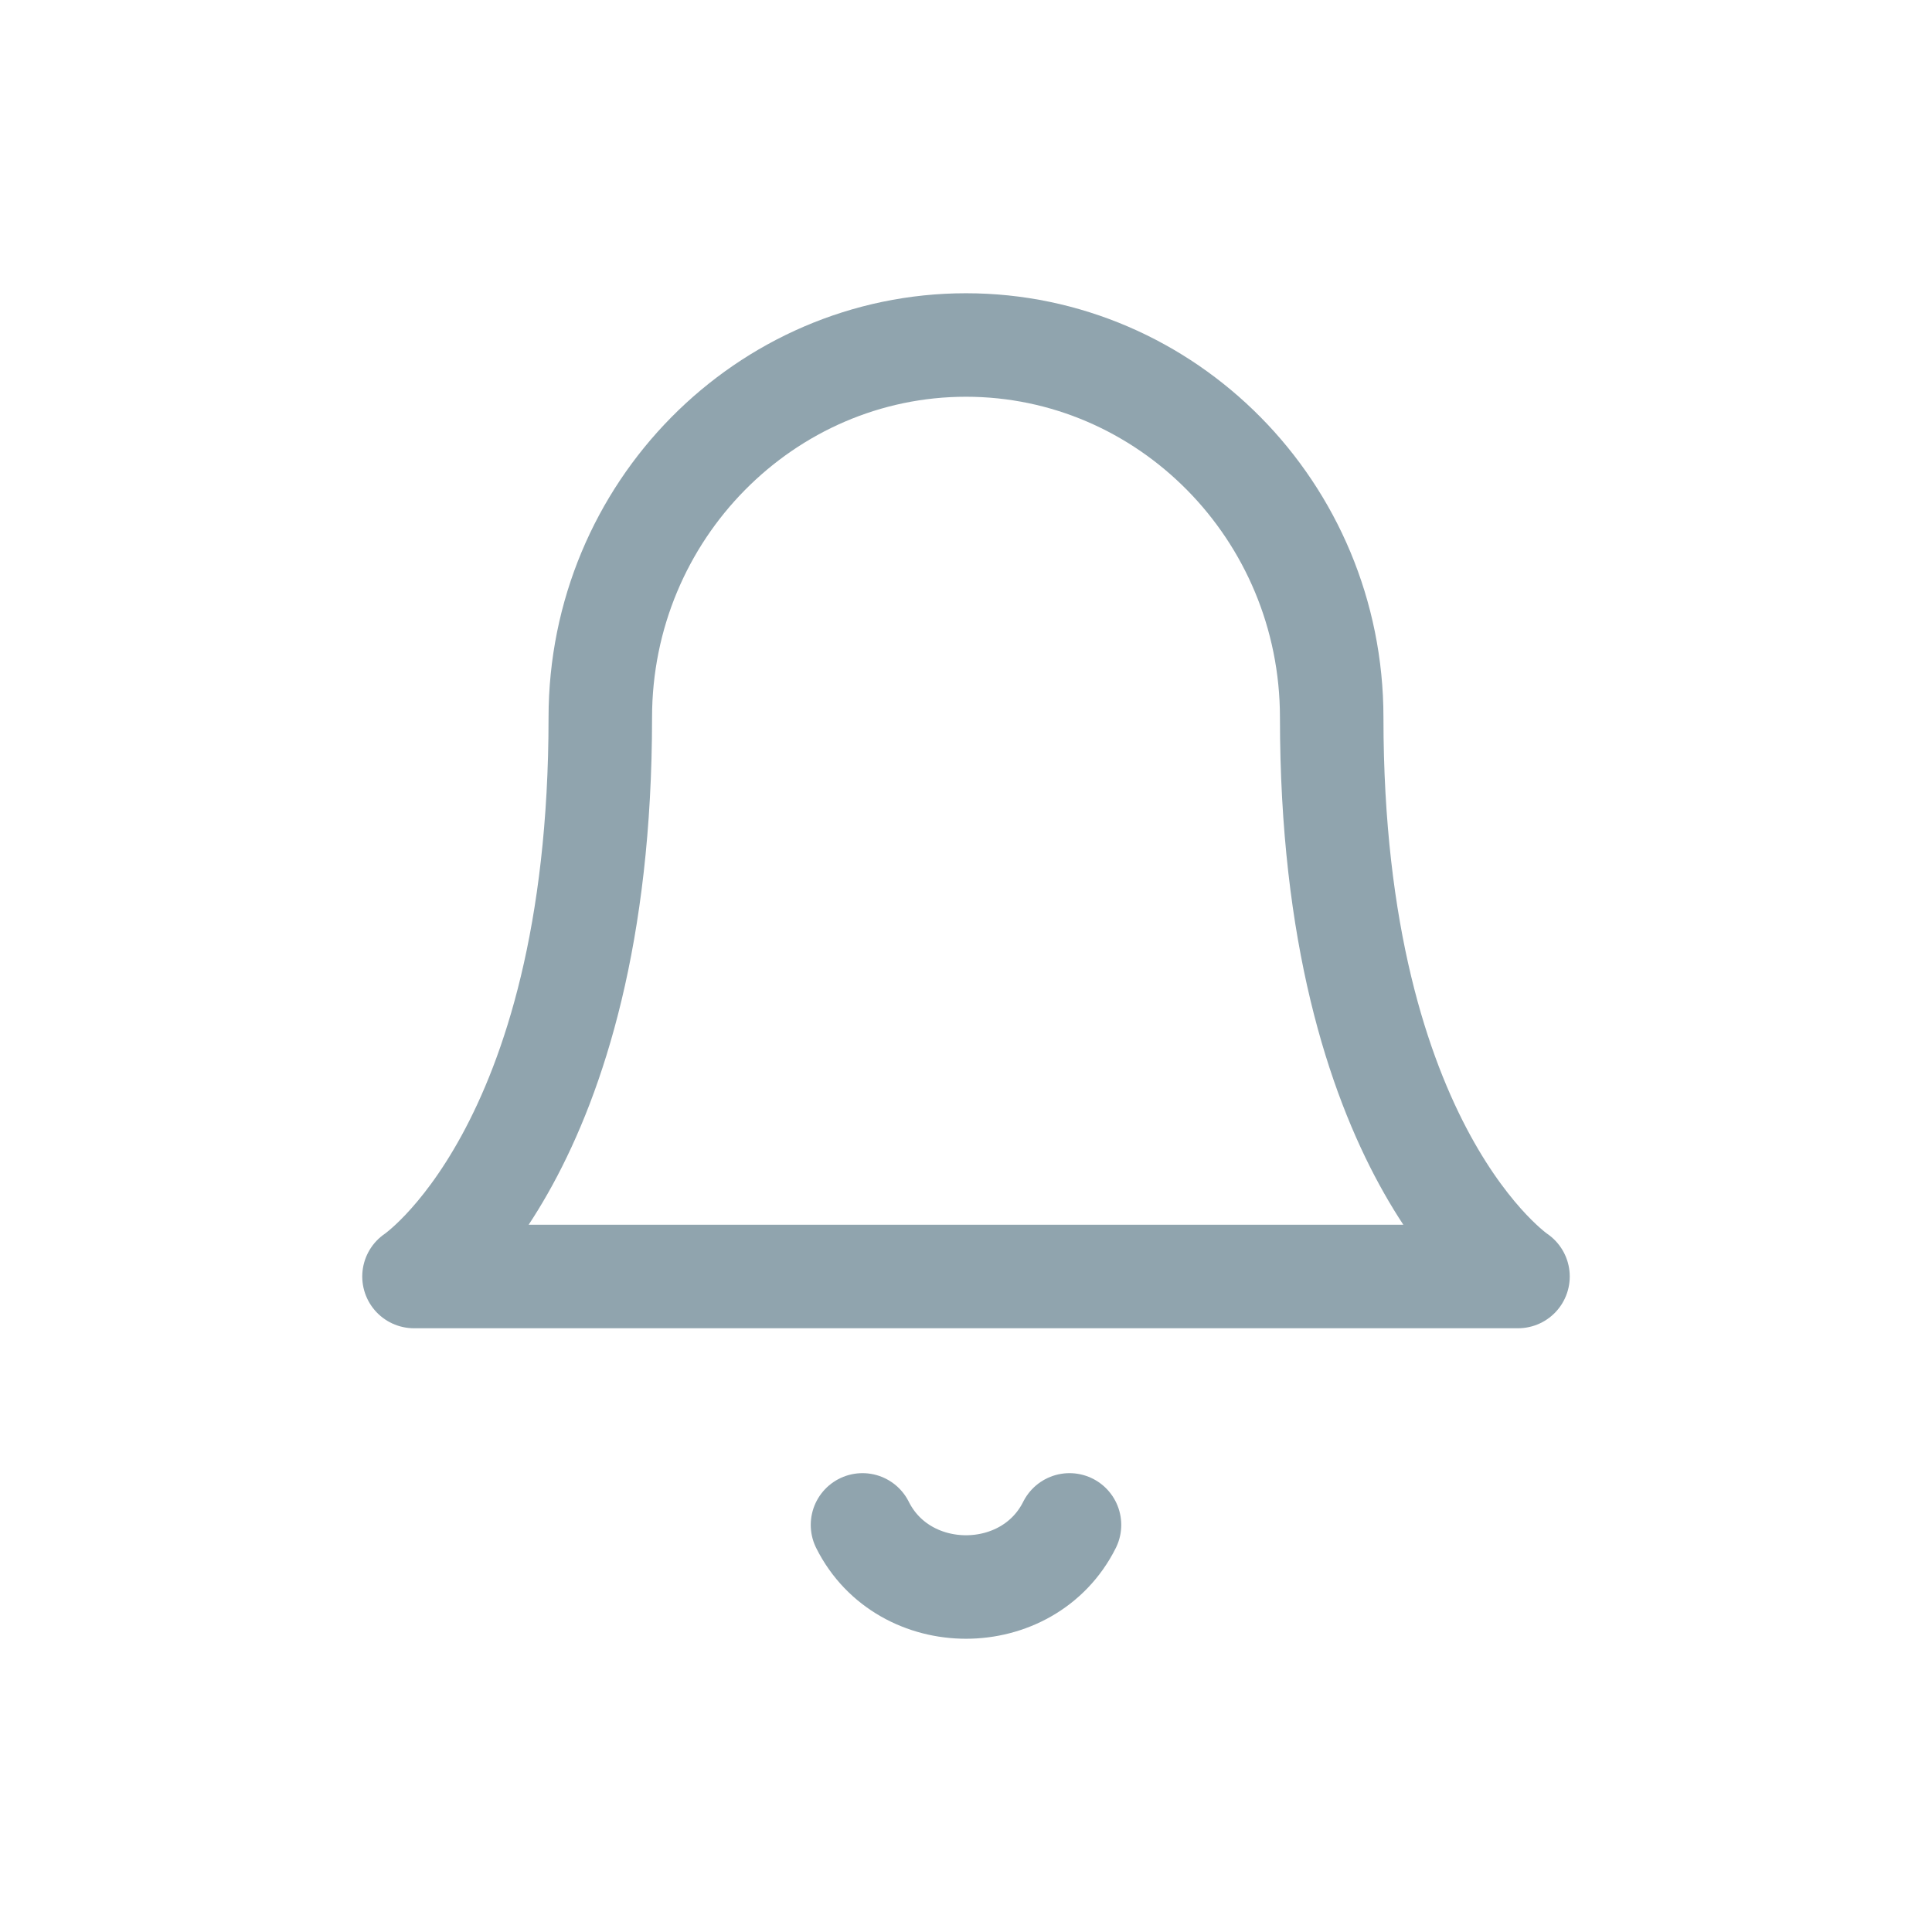 <?xml version="1.0" encoding="utf-8"?>
<!-- Generator: Adobe Illustrator 22.1.0, SVG Export Plug-In . SVG Version: 6.00 Build 0)  -->
<svg version="1.1" id="Layer_1" xmlns="http://www.w3.org/2000/svg" xmlns:xlink="http://www.w3.org/1999/xlink" x="0px" y="0px"
	 viewBox="0 0 28 28" style="enable-background:new 0 0 28 28;" xml:space="preserve">
<style type="text/css">
	.st0{fill:none;stroke:#90A4AE;stroke-width:1.5;stroke-linecap:round;stroke-linejoin:round;}
</style>
<g id="Home">
	<g id="mobile_x2F_navigation-home" transform="translate(-191, -71)">
		<g id="Group-2" transform="translate(192, 73)">
			<g id="icons_x2F_bell" transform="translate(0, 2)">
				<g id="bell">
					<path id="Shape" class="st0" d="M18.3,6.4c0-3-2.4-5.4-5.3-5.4S7.7,3.4,7.7,6.4c0,6.3-2.7,8.1-2.7,8.1h16
						C21,14.5,18.3,12.7,18.3,6.4"/>
					<path id="Shape_1_" class="st0" d="M14.5,18.1C14.2,18.7,13.6,19,13,19s-1.2-0.3-1.5-0.9"/>
				</g>
			</g>
		</g>
	</g>
</g>
</svg>

